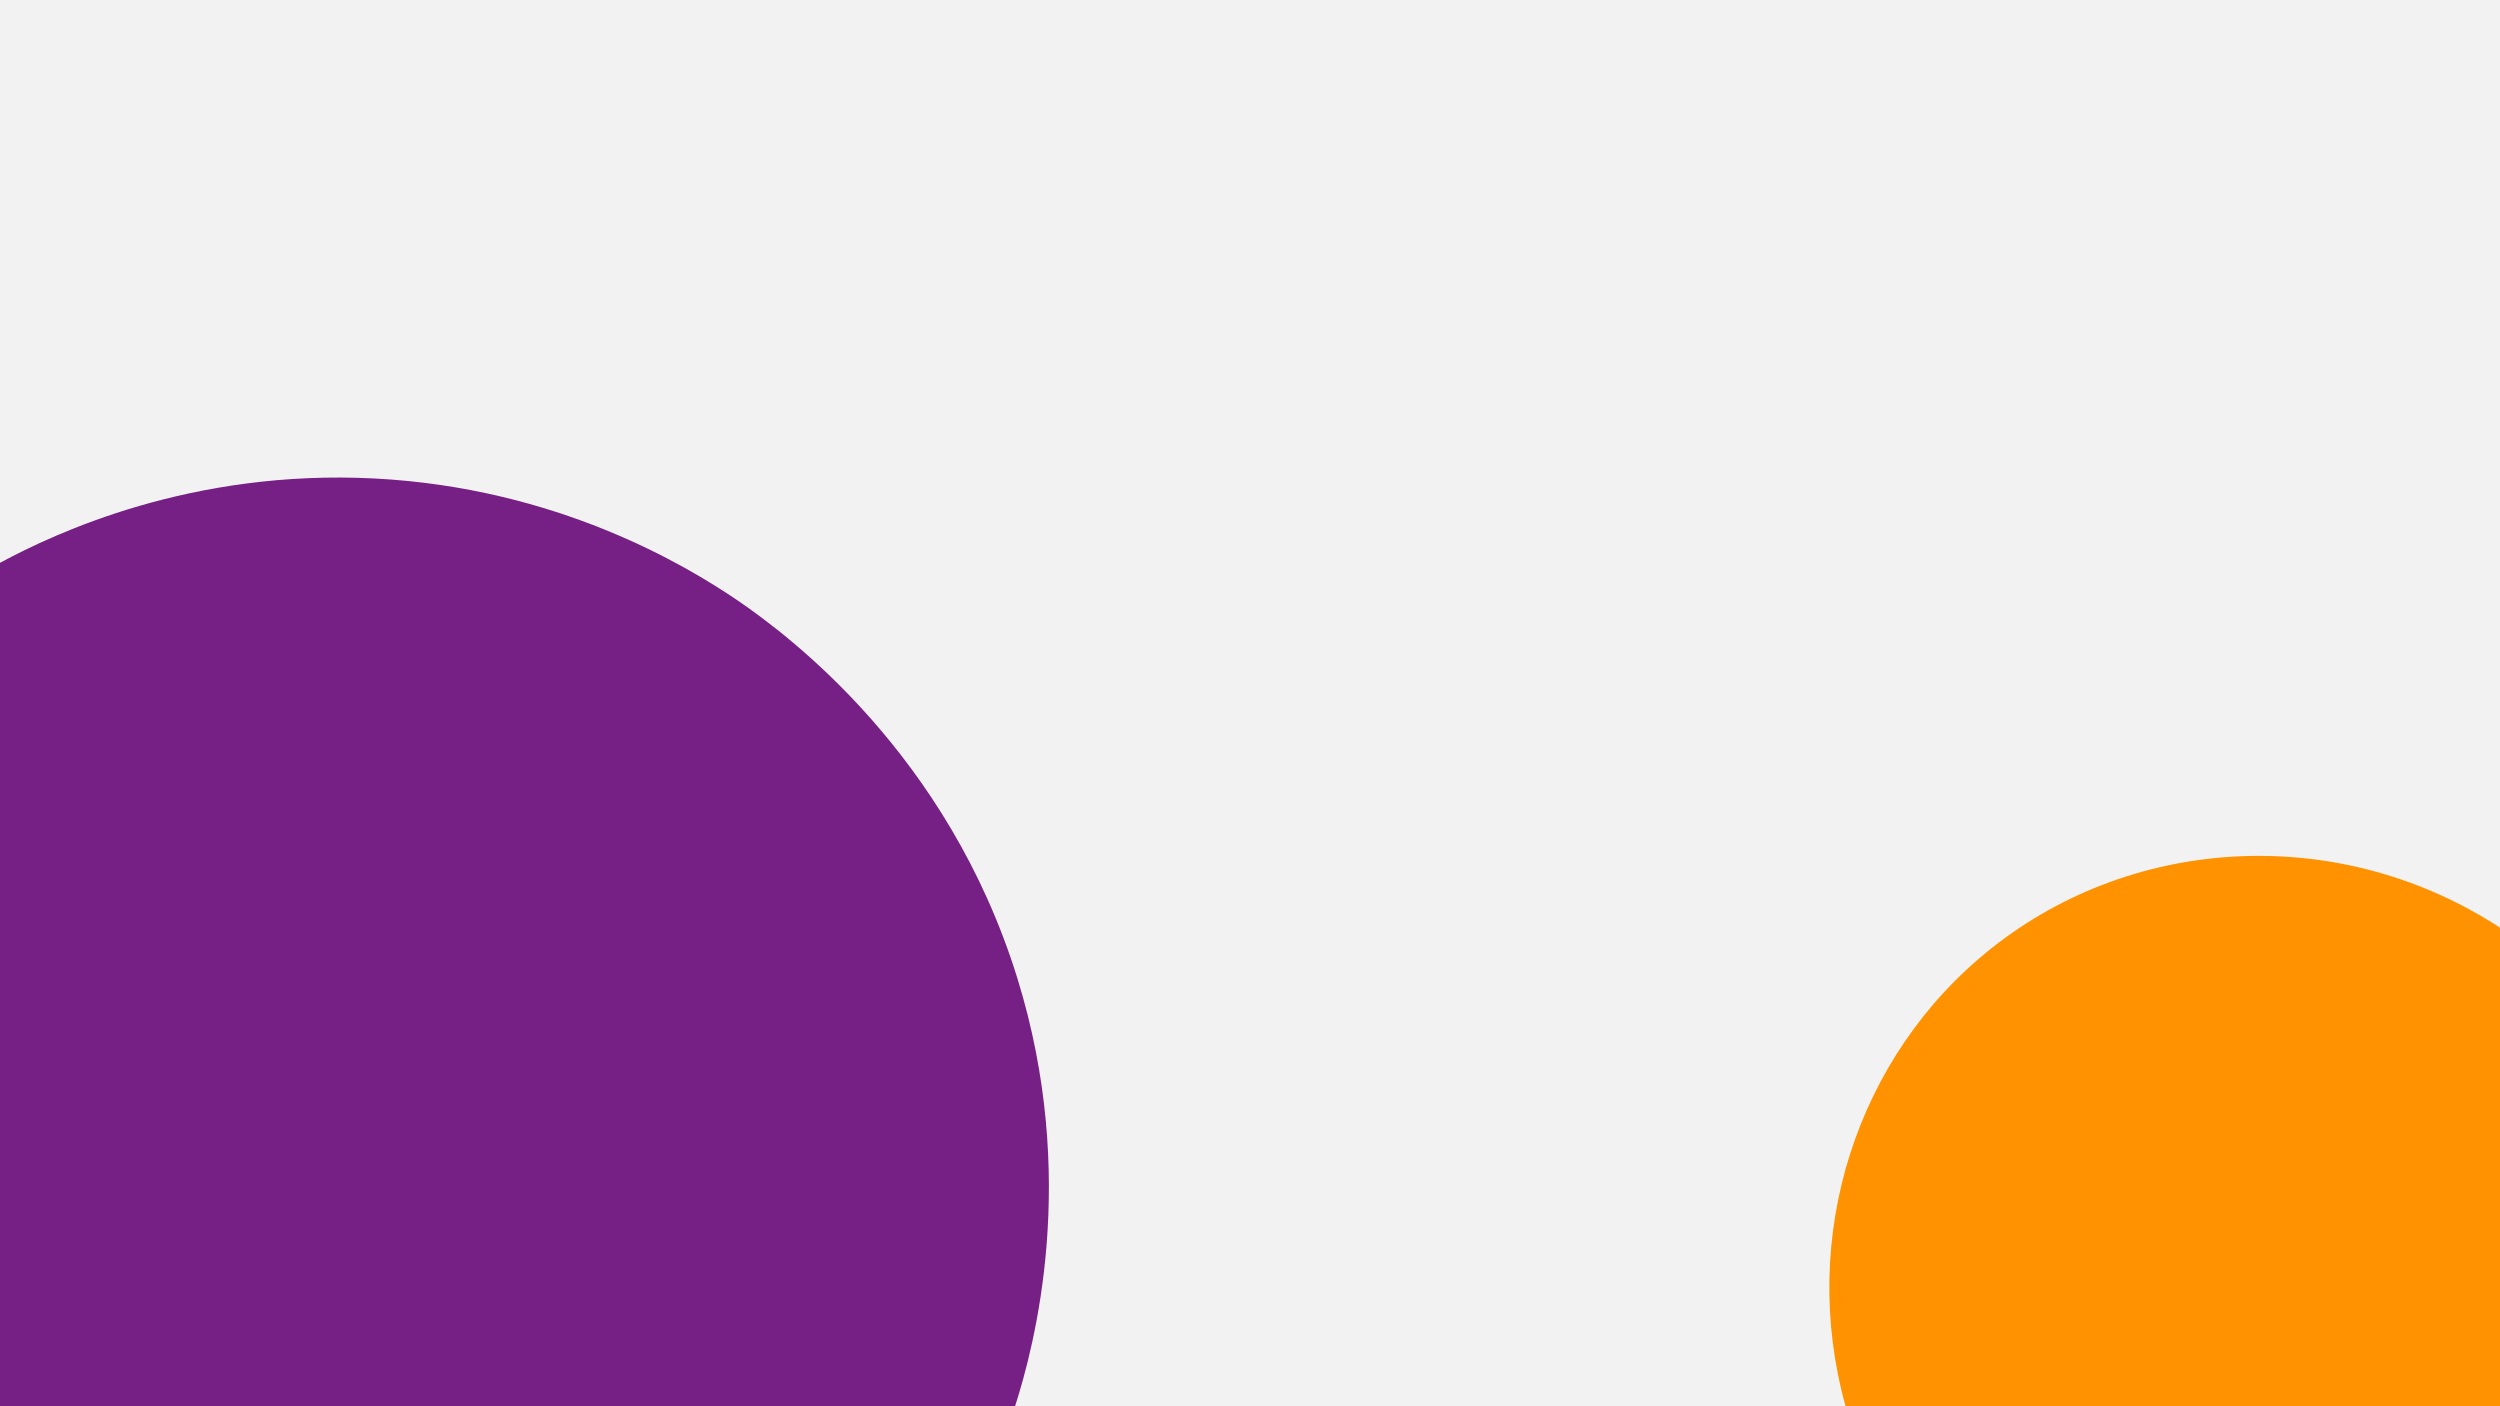 <?xml version="1.0" encoding="utf-8"?>
<!-- Generator: Adobe Illustrator 26.0.0, SVG Export Plug-In . SVG Version: 6.00 Build 0)  -->
<svg version="1.1" id="Capa_1" xmlns="http://www.w3.org/2000/svg" xmlns:xlink="http://www.w3.org/1999/xlink" x="0px" y="0px"
	 viewBox="0 0 1920 1080" style="enable-background:new 0 0 1920 1080;" xml:space="preserve">
<style type="text/css">
	.st0{fill:#F2F2F2;}
	.st1{fill:#761F85;}
	.st2{fill:#FF9200;}
</style>
<g>
	<rect class="st0" width="1920" height="1080"/>
</g>
<path class="st1" d="M0,432.25V1080h779.57c14.88-46.67,49.16-175.5,1.84-328.44c-53.48-172.85-176.38-264.03-214.71-290.28
	c-40.31-27.4-139.09-86.65-279.37-93.82C147.16,360.31,42.9,409.12,0,432.25z"/>
<path class="st2" d="M1920,712.47V1080h-502.58c-36.29-130.11,8.14-269.21,111.95-351.68C1640.44,640.09,1798.63,633.25,1920,712.47
	z"/>
</svg>
